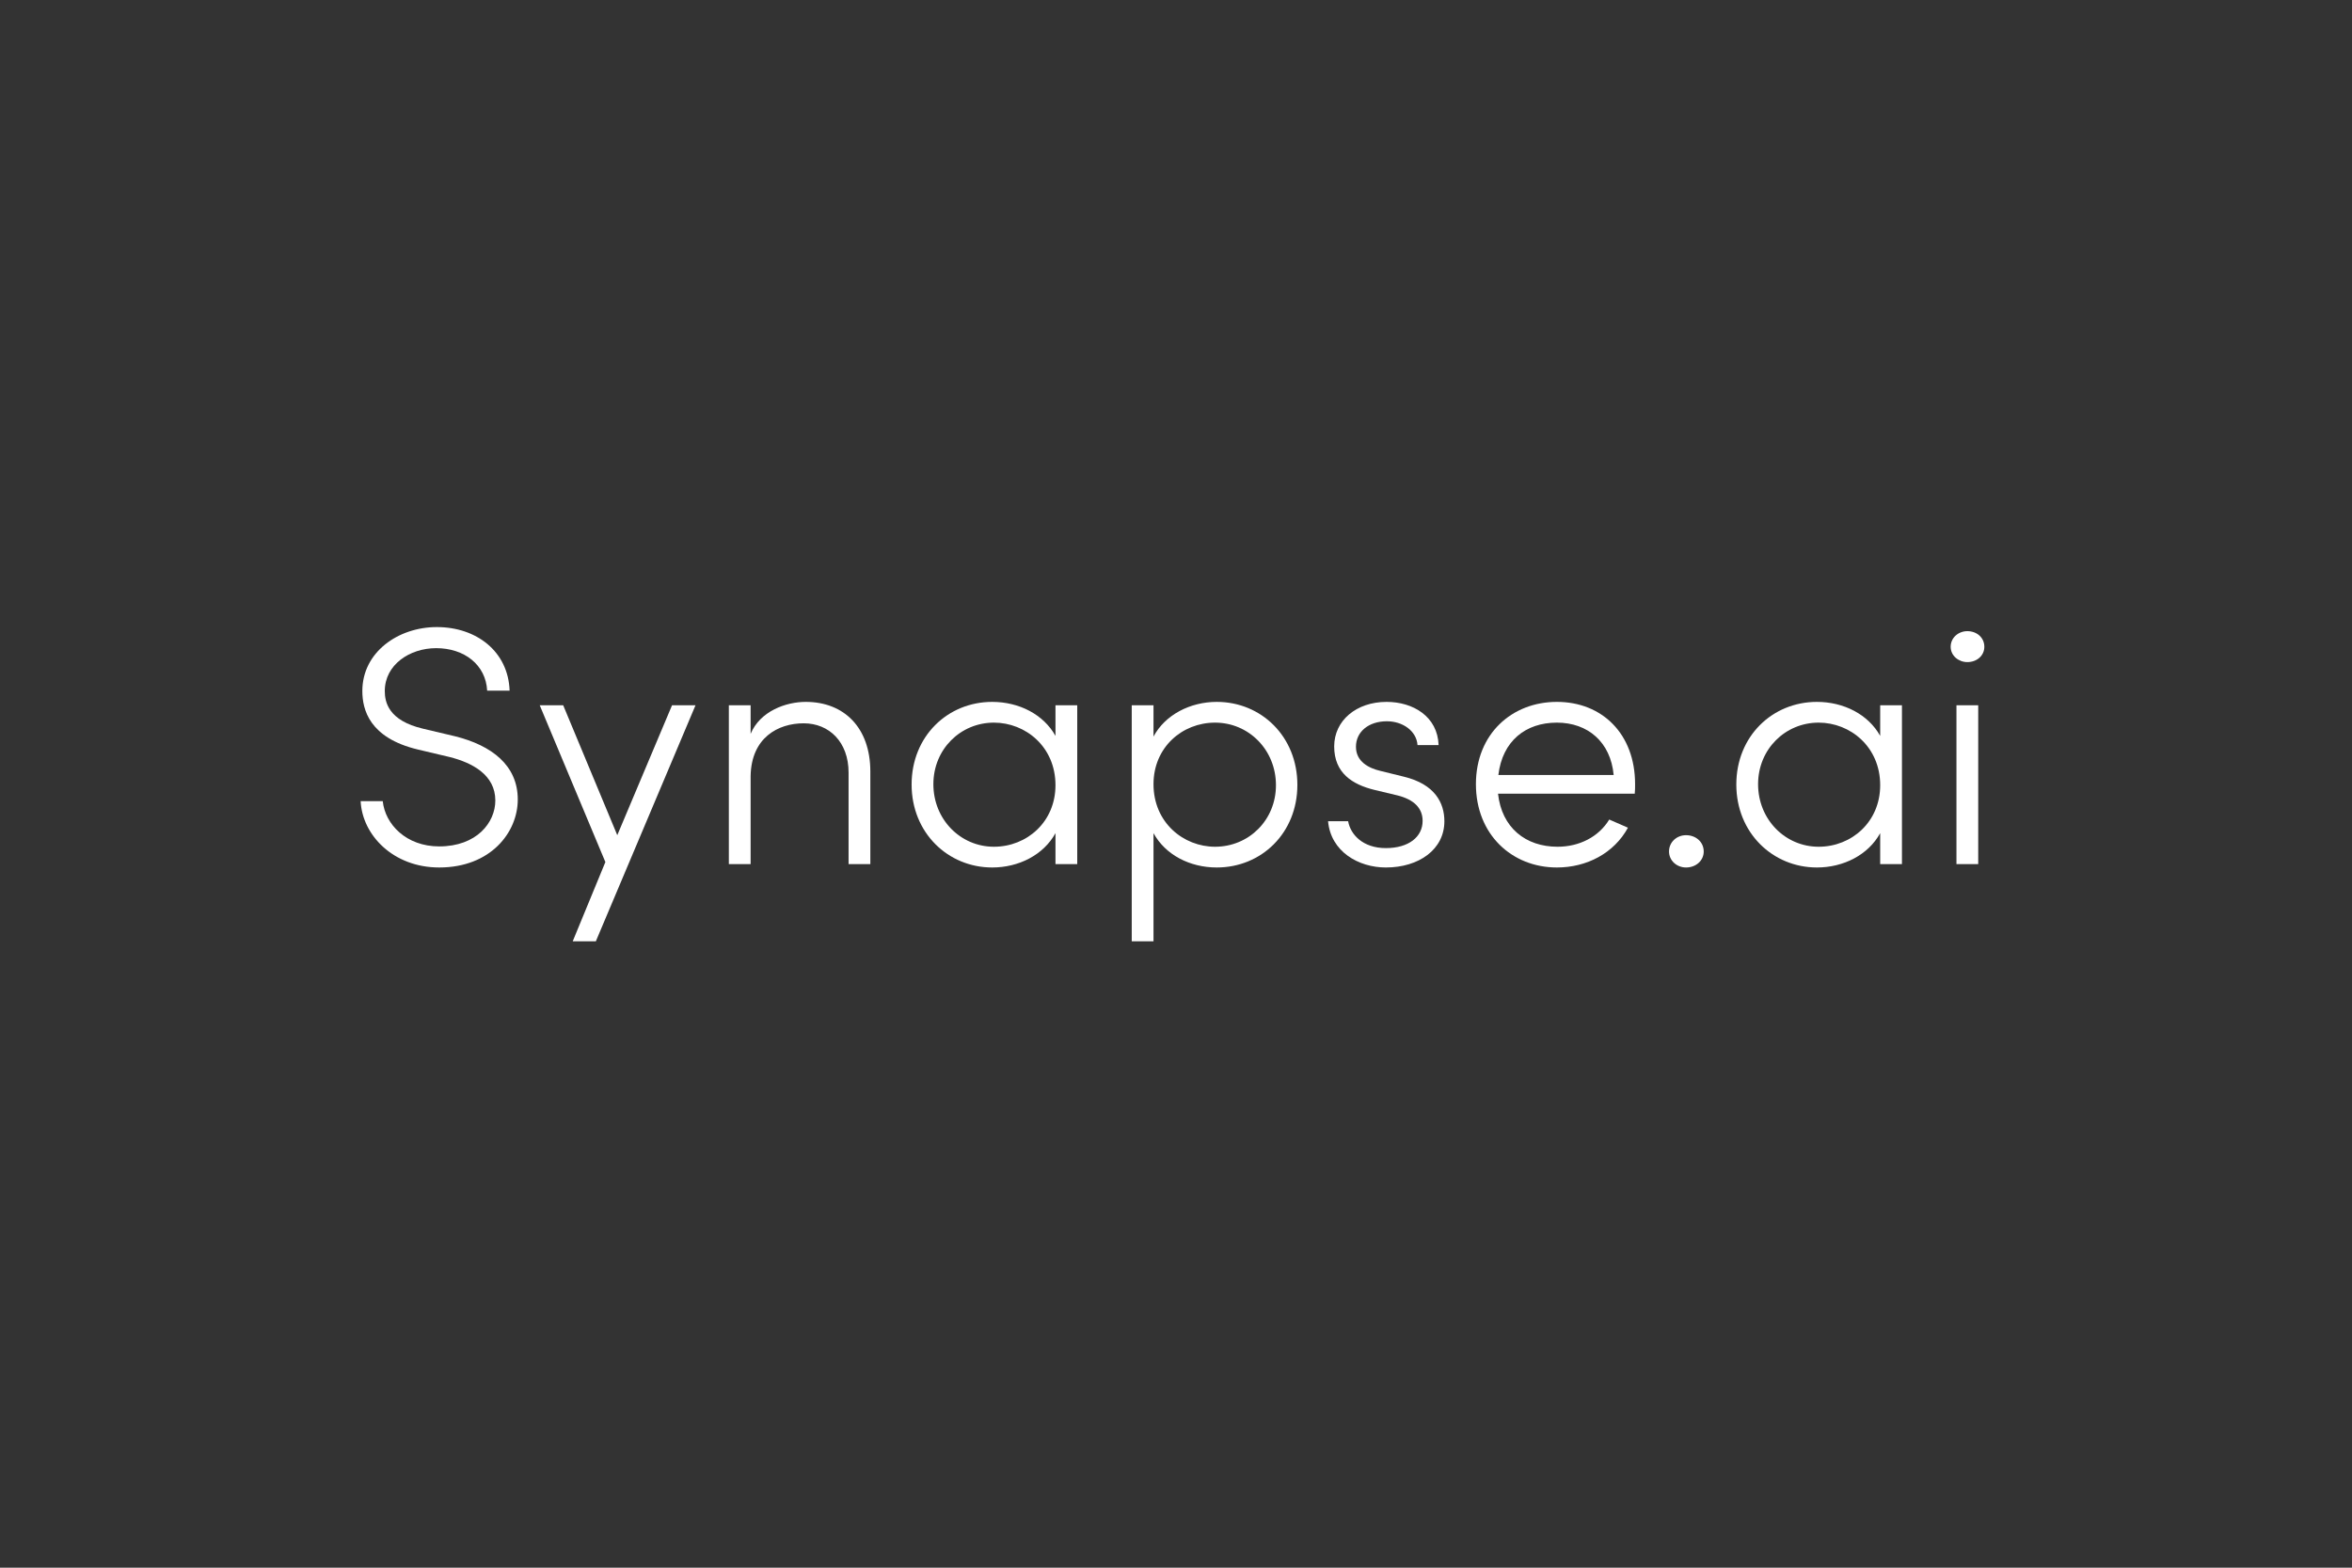 <svg width="600" height="400" viewBox="0 0 600 400" fill="none" xmlns="http://www.w3.org/2000/svg">
<rect x="0" y="0" width="600" height="400" fill="#333333" stroke="none"/>
<path d="M112.042 221.342C100.329 221.342 92.434 213.099 92 204.423H97.64C98.247 210.323 103.626 215.963 112.042 215.963C121.586 215.963 126.358 209.889 126.358 204.249C126.358 197.742 120.545 194.619 114.645 193.144L106.576 191.235C94.256 188.285 92.434 181.084 92.434 176.312C92.434 166.421 101.544 160 111.435 160C121.586 160 129.655 166.247 130.002 176.225H124.276C123.929 169.631 118.463 165.379 111.262 165.379C104.494 165.379 98.16 169.631 98.16 176.312C98.16 179.088 99.028 183.86 107.964 185.942L116.034 187.851C125.491 190.194 132.085 195.313 132.085 203.989C132.085 212.405 125.144 221.342 112.042 221.342Z" fill="white"/>
<path d="M171.438 179.956H177.425L152.003 240.17H146.103L154.432 219.954L137.687 179.956H143.674L157.469 213.099L171.438 179.956Z" fill="white"/>
<path d="M205.54 179.088C215.345 179.088 222.025 185.682 222.025 196.875V220.474H216.473V197.135C216.473 189.326 211.527 184.554 205.02 184.554C198.512 184.554 191.658 188.198 191.485 198.002V220.474H185.932V179.956H191.485V187.244C193.914 181.431 200.508 179.088 205.54 179.088Z" fill="white"/>
<path d="M269.254 179.956H274.807V220.474H269.254V212.579C266.217 218.132 259.883 221.342 253.116 221.342C241.837 221.342 232.553 212.492 232.553 200.172C232.553 187.851 241.75 179.088 253.116 179.088C259.97 179.088 266.217 182.298 269.254 187.764V179.956ZM253.55 216.049C261.966 216.049 269.254 209.716 269.254 200.345C269.254 190.541 261.619 184.381 253.55 184.381C245.047 184.381 238.106 191.148 238.106 200.085C238.106 209.108 245.047 216.049 253.55 216.049Z" fill="white"/>
<path d="M310.4 179.088C321.766 179.088 330.963 187.938 330.963 200.258C330.963 212.579 321.766 221.342 310.4 221.342C303.546 221.342 297.299 218.132 294.262 212.579V240.17H288.709V179.956H294.262V187.938C297.212 182.385 303.633 179.088 310.4 179.088ZM309.966 216.049C318.556 216.049 325.497 209.282 325.497 200.345C325.497 191.322 318.556 184.381 309.966 184.381C301.55 184.381 294.262 190.714 294.262 200.085C294.262 209.889 301.897 216.049 309.966 216.049Z" fill="white"/>
<path d="M353.542 221.342C346.514 221.342 339.486 217.264 338.792 209.542H343.911C344.519 212.926 347.642 216.396 353.542 216.396C359.355 216.396 362.912 213.533 362.912 209.455C362.912 206.158 360.657 203.989 356.492 202.948L350.679 201.56C344.952 200.172 340.354 197.222 340.354 190.454C340.354 183.86 345.994 179.088 353.716 179.088C360.483 179.088 366.73 182.819 366.99 190.107H361.611C361.351 186.463 357.793 184.034 353.802 184.034C349.117 184.034 345.907 186.723 345.907 190.541C345.907 194.358 349.204 196.007 352.154 196.701L358.14 198.176C366.036 200.085 368.465 204.857 368.465 209.542C368.465 216.743 361.958 221.342 353.542 221.342Z" fill="white"/>
<path d="M417.115 200.085C417.115 200.866 417.115 201.733 417.028 202.514H382.149C383.103 211.191 389.177 216.049 397.333 216.049C402.885 216.049 407.831 213.533 410.521 209.108L415.293 211.191C411.735 217.698 404.794 221.342 397.159 221.342C385.706 221.342 376.509 212.926 376.509 200.085C376.509 187.244 385.706 179.088 397.159 179.088C408.699 179.088 417.115 187.244 417.115 200.085ZM382.236 197.742H411.649C410.868 189.326 405.055 184.381 397.159 184.381C389.177 184.381 383.277 189.066 382.236 197.742Z" fill="white"/>
<path d="M430.11 221.342C427.768 221.342 425.772 219.607 425.772 217.264C425.772 214.835 427.768 213.099 430.11 213.099C432.626 213.099 434.622 214.835 434.622 217.264C434.622 219.607 432.626 221.342 430.11 221.342Z" fill="white"/>
<path d="M479.639 179.956H485.191V220.474H479.639V212.579C476.602 218.132 470.268 221.342 463.501 221.342C452.221 221.342 442.938 212.492 442.938 200.172C442.938 187.851 452.135 179.088 463.501 179.088C470.355 179.088 476.602 182.298 479.639 187.764V179.956ZM463.934 216.049C472.35 216.049 479.639 209.716 479.639 200.345C479.639 190.541 472.003 184.381 463.934 184.381C455.432 184.381 448.491 191.148 448.491 200.085C448.491 209.108 455.432 216.049 463.934 216.049Z" fill="white"/>
<path d="M501.87 168.937C499.615 168.937 497.619 167.288 497.619 165.032C497.619 162.69 499.615 161.041 501.87 161.041C504.3 161.041 506.209 162.69 506.209 165.032C506.209 167.288 504.3 168.937 501.87 168.937ZM499.094 220.474V179.956H504.647V220.474H499.094Z" fill="white"/>
</svg>
